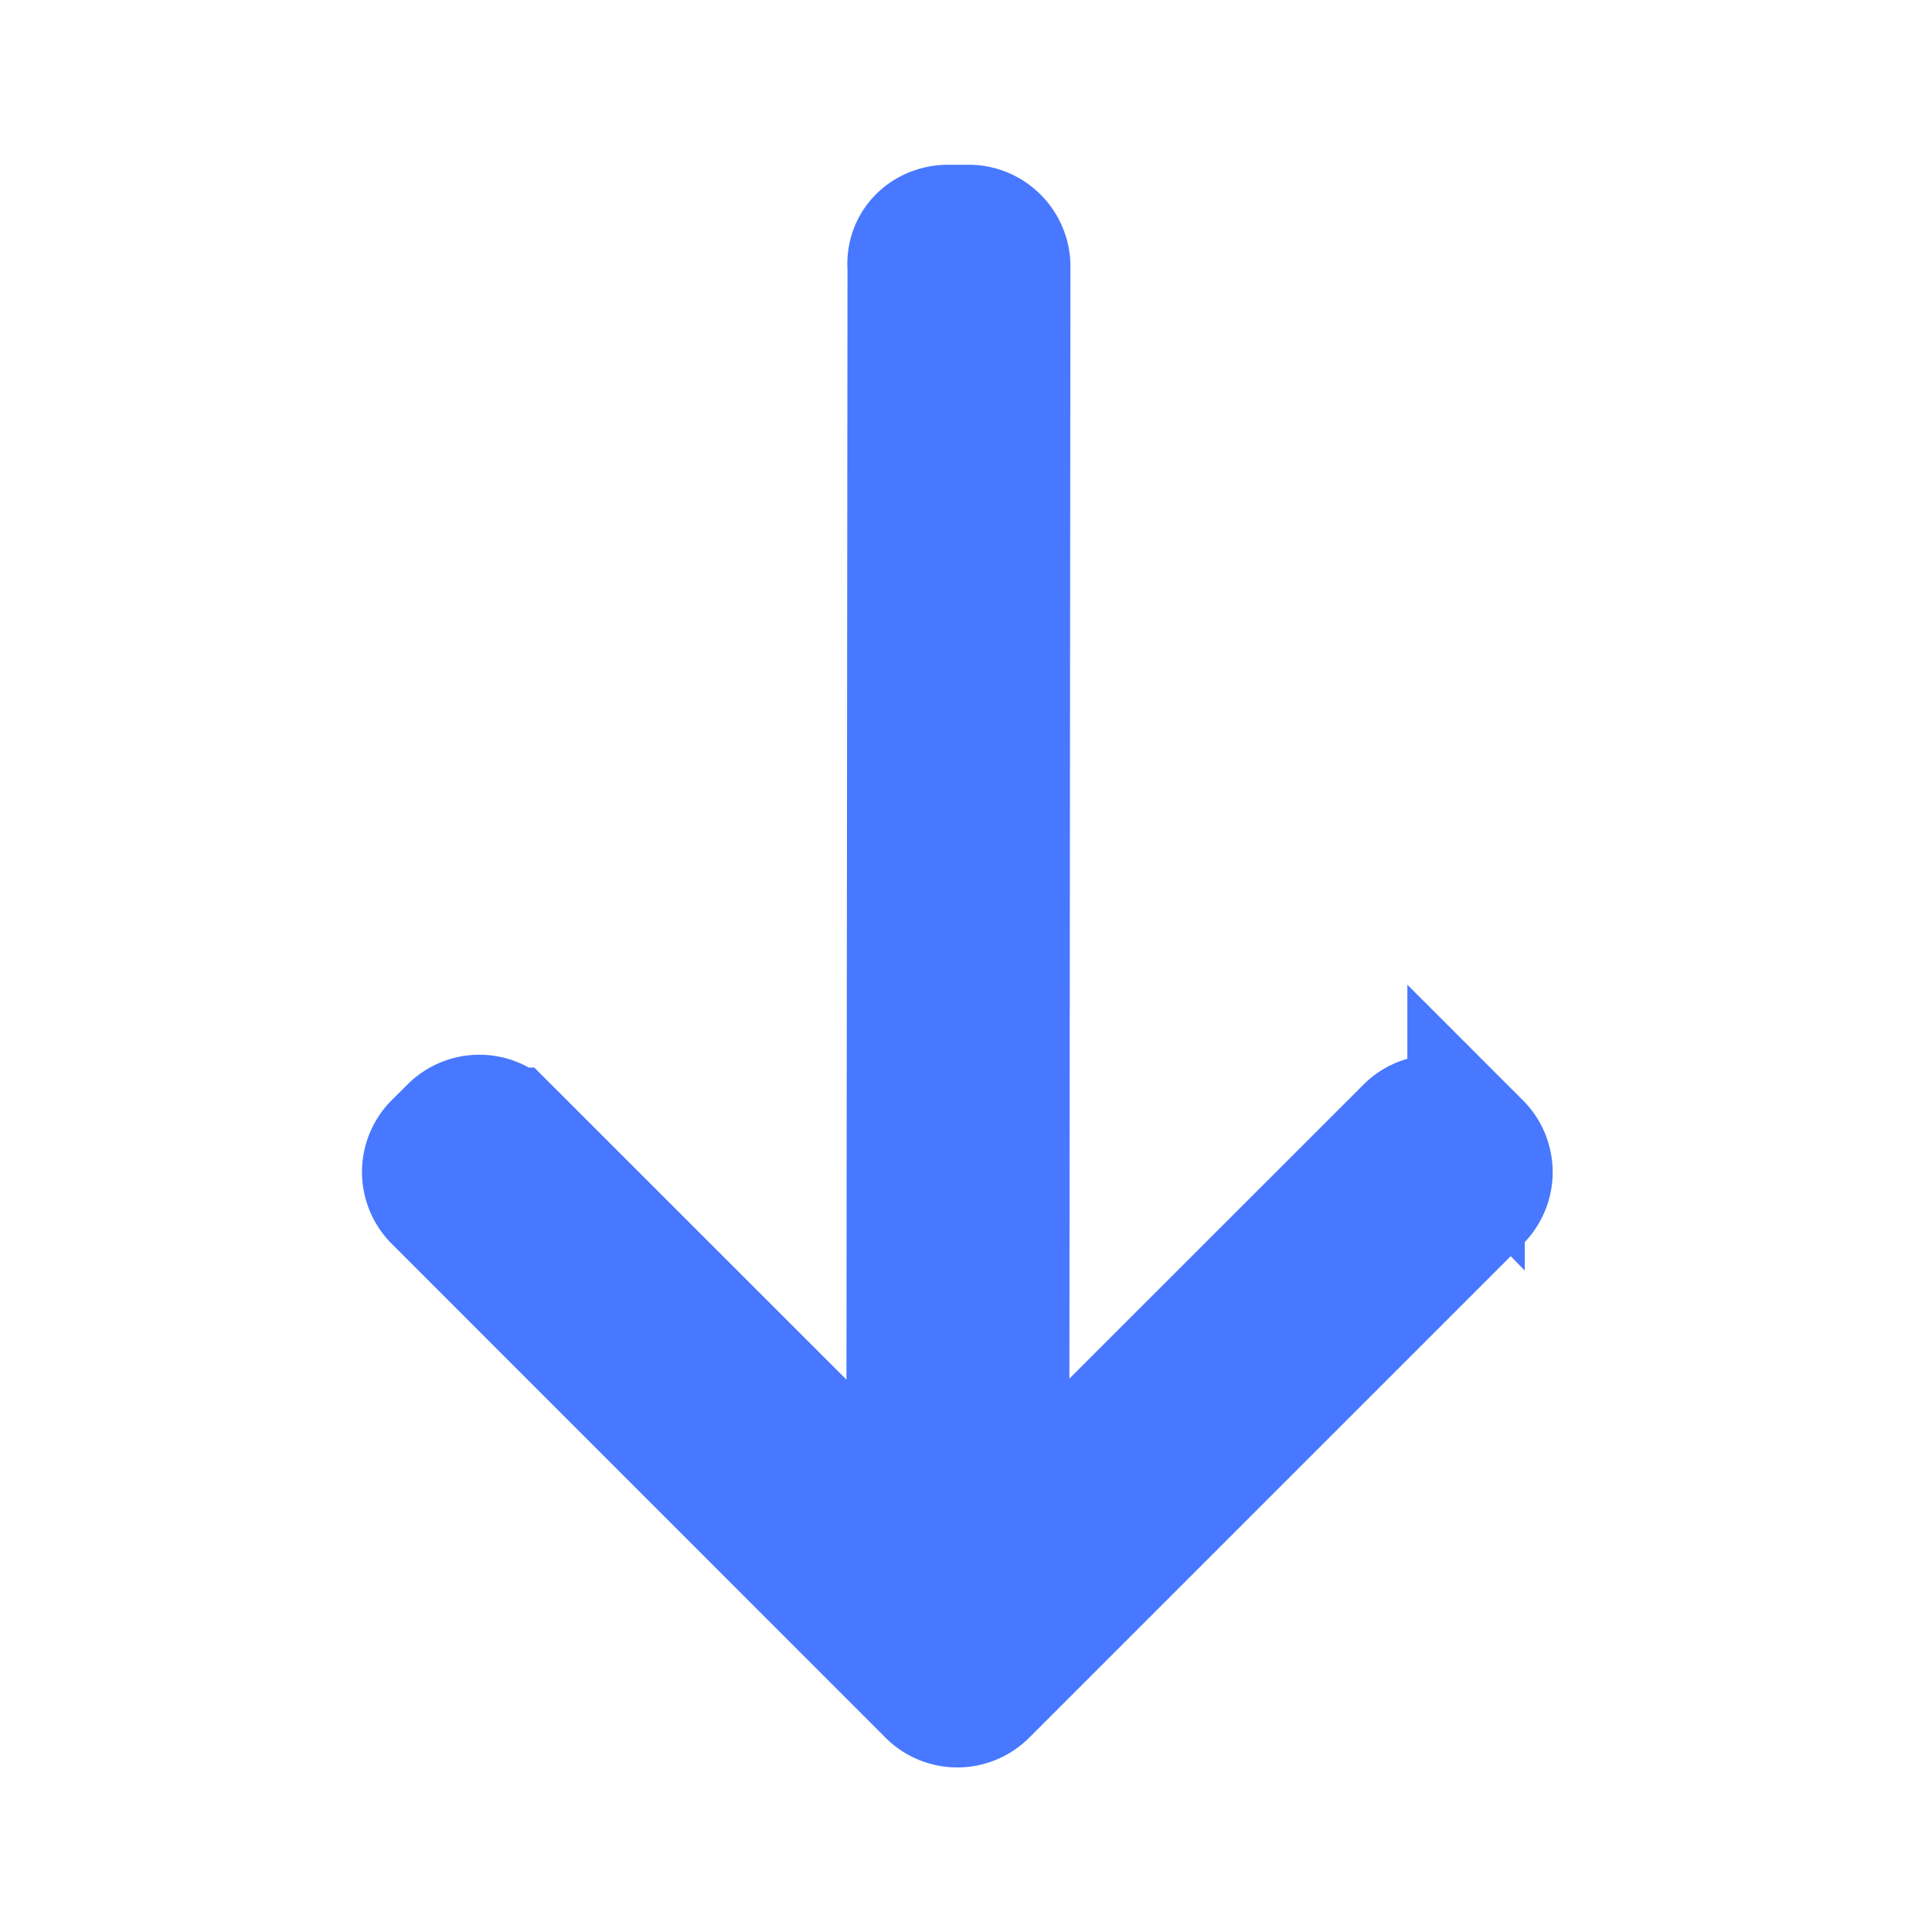<svg width="18" height="18" viewBox="0 0 18 18" xmlns="http://www.w3.org/2000/svg">
    <g fill="none" fill-rule="evenodd">
        <path d="M0 0h18v18H0z"/>
        <path d="M8.433 13.201c0 .351-.441.532-.692.281l-2.99-2.989a.4.4 0 0 0-.57 0l-.141.14a.4.4 0 0 0 0 .572L8.634 15.8a.4.4 0 0 0 .571 0l4.594-4.594a.4.4 0 0 0 0-.571l-.14-.14a.4.4 0 0 0-.572 0l-2.979 2.978a.402.402 0 0 1-.692-.28l.01-10.71c0-.22-.18-.401-.401-.401h-.19c-.232 0-.412.18-.392.41l-.01 10.71z" stroke="#4878FF" stroke-width="1.094" fill="#4878FF" fill-rule="nonzero"/>
    </g>
</svg>
